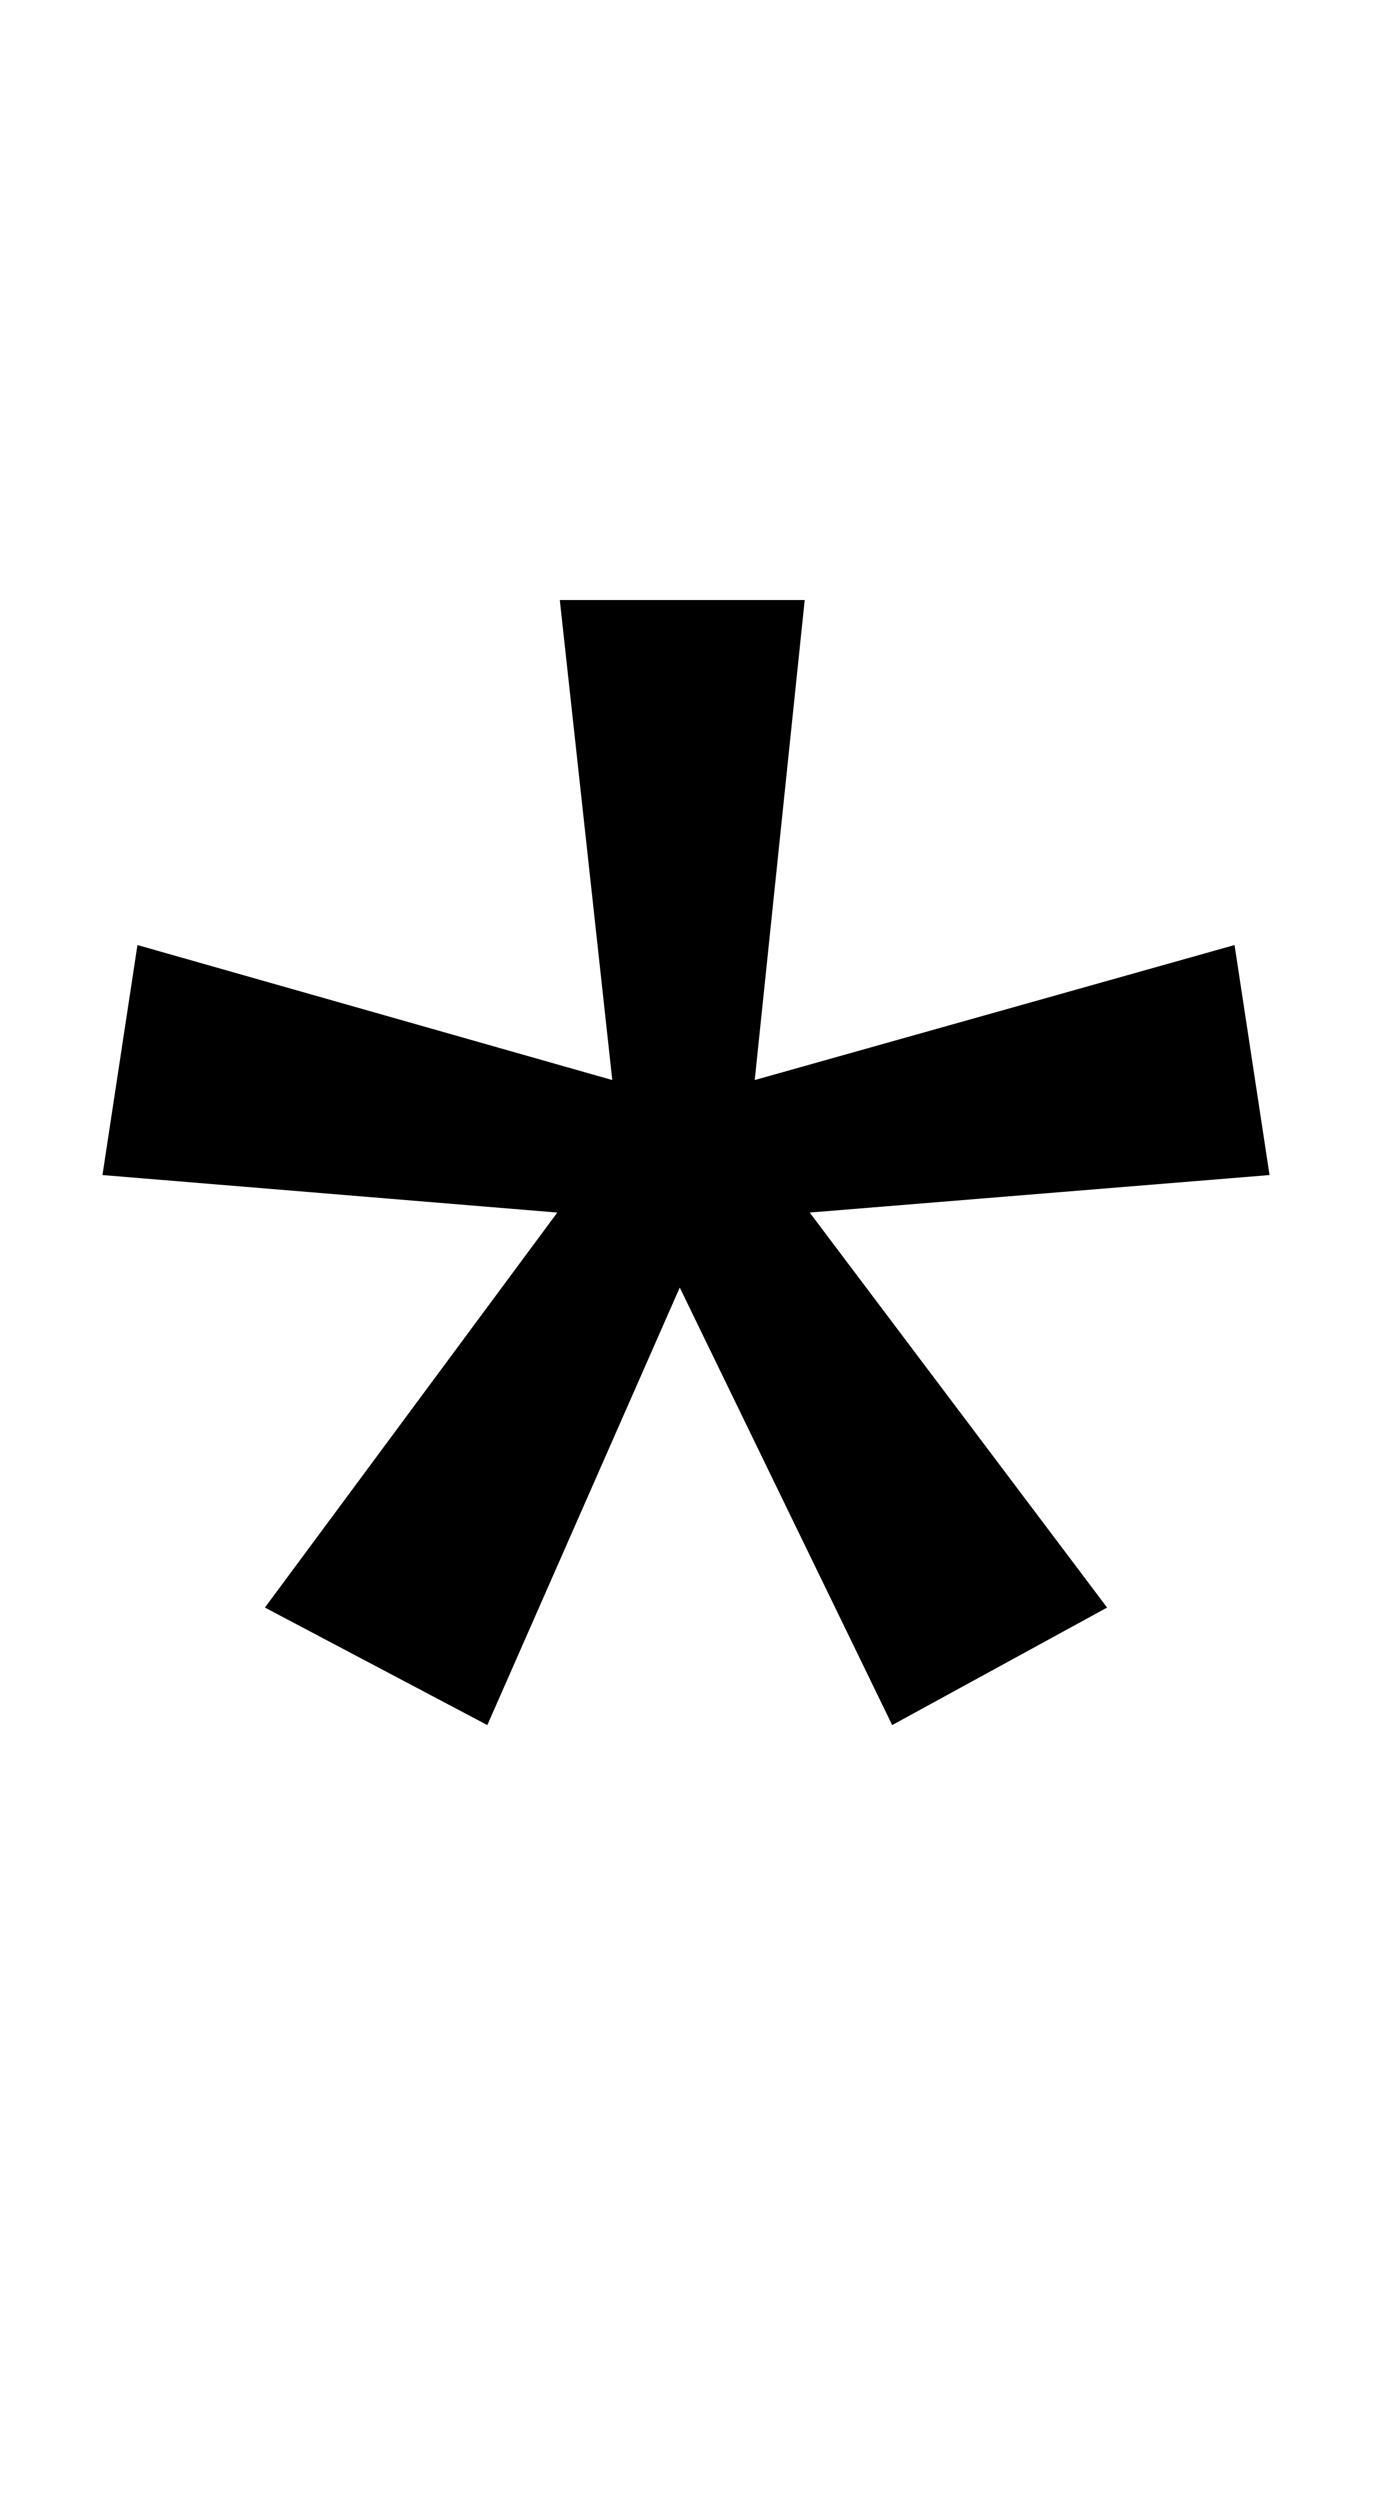 <?xml version="1.0" encoding="UTF-8"?><svg xmlns="http://www.w3.org/2000/svg" viewBox="0 0 551 1000"><path d="M322,240,302,432,494,378,508,470,324,485,443,643,357,690,272,515,195,690,106,643,223,485,41,470,55,378,245,432,224,240Z"/></svg>